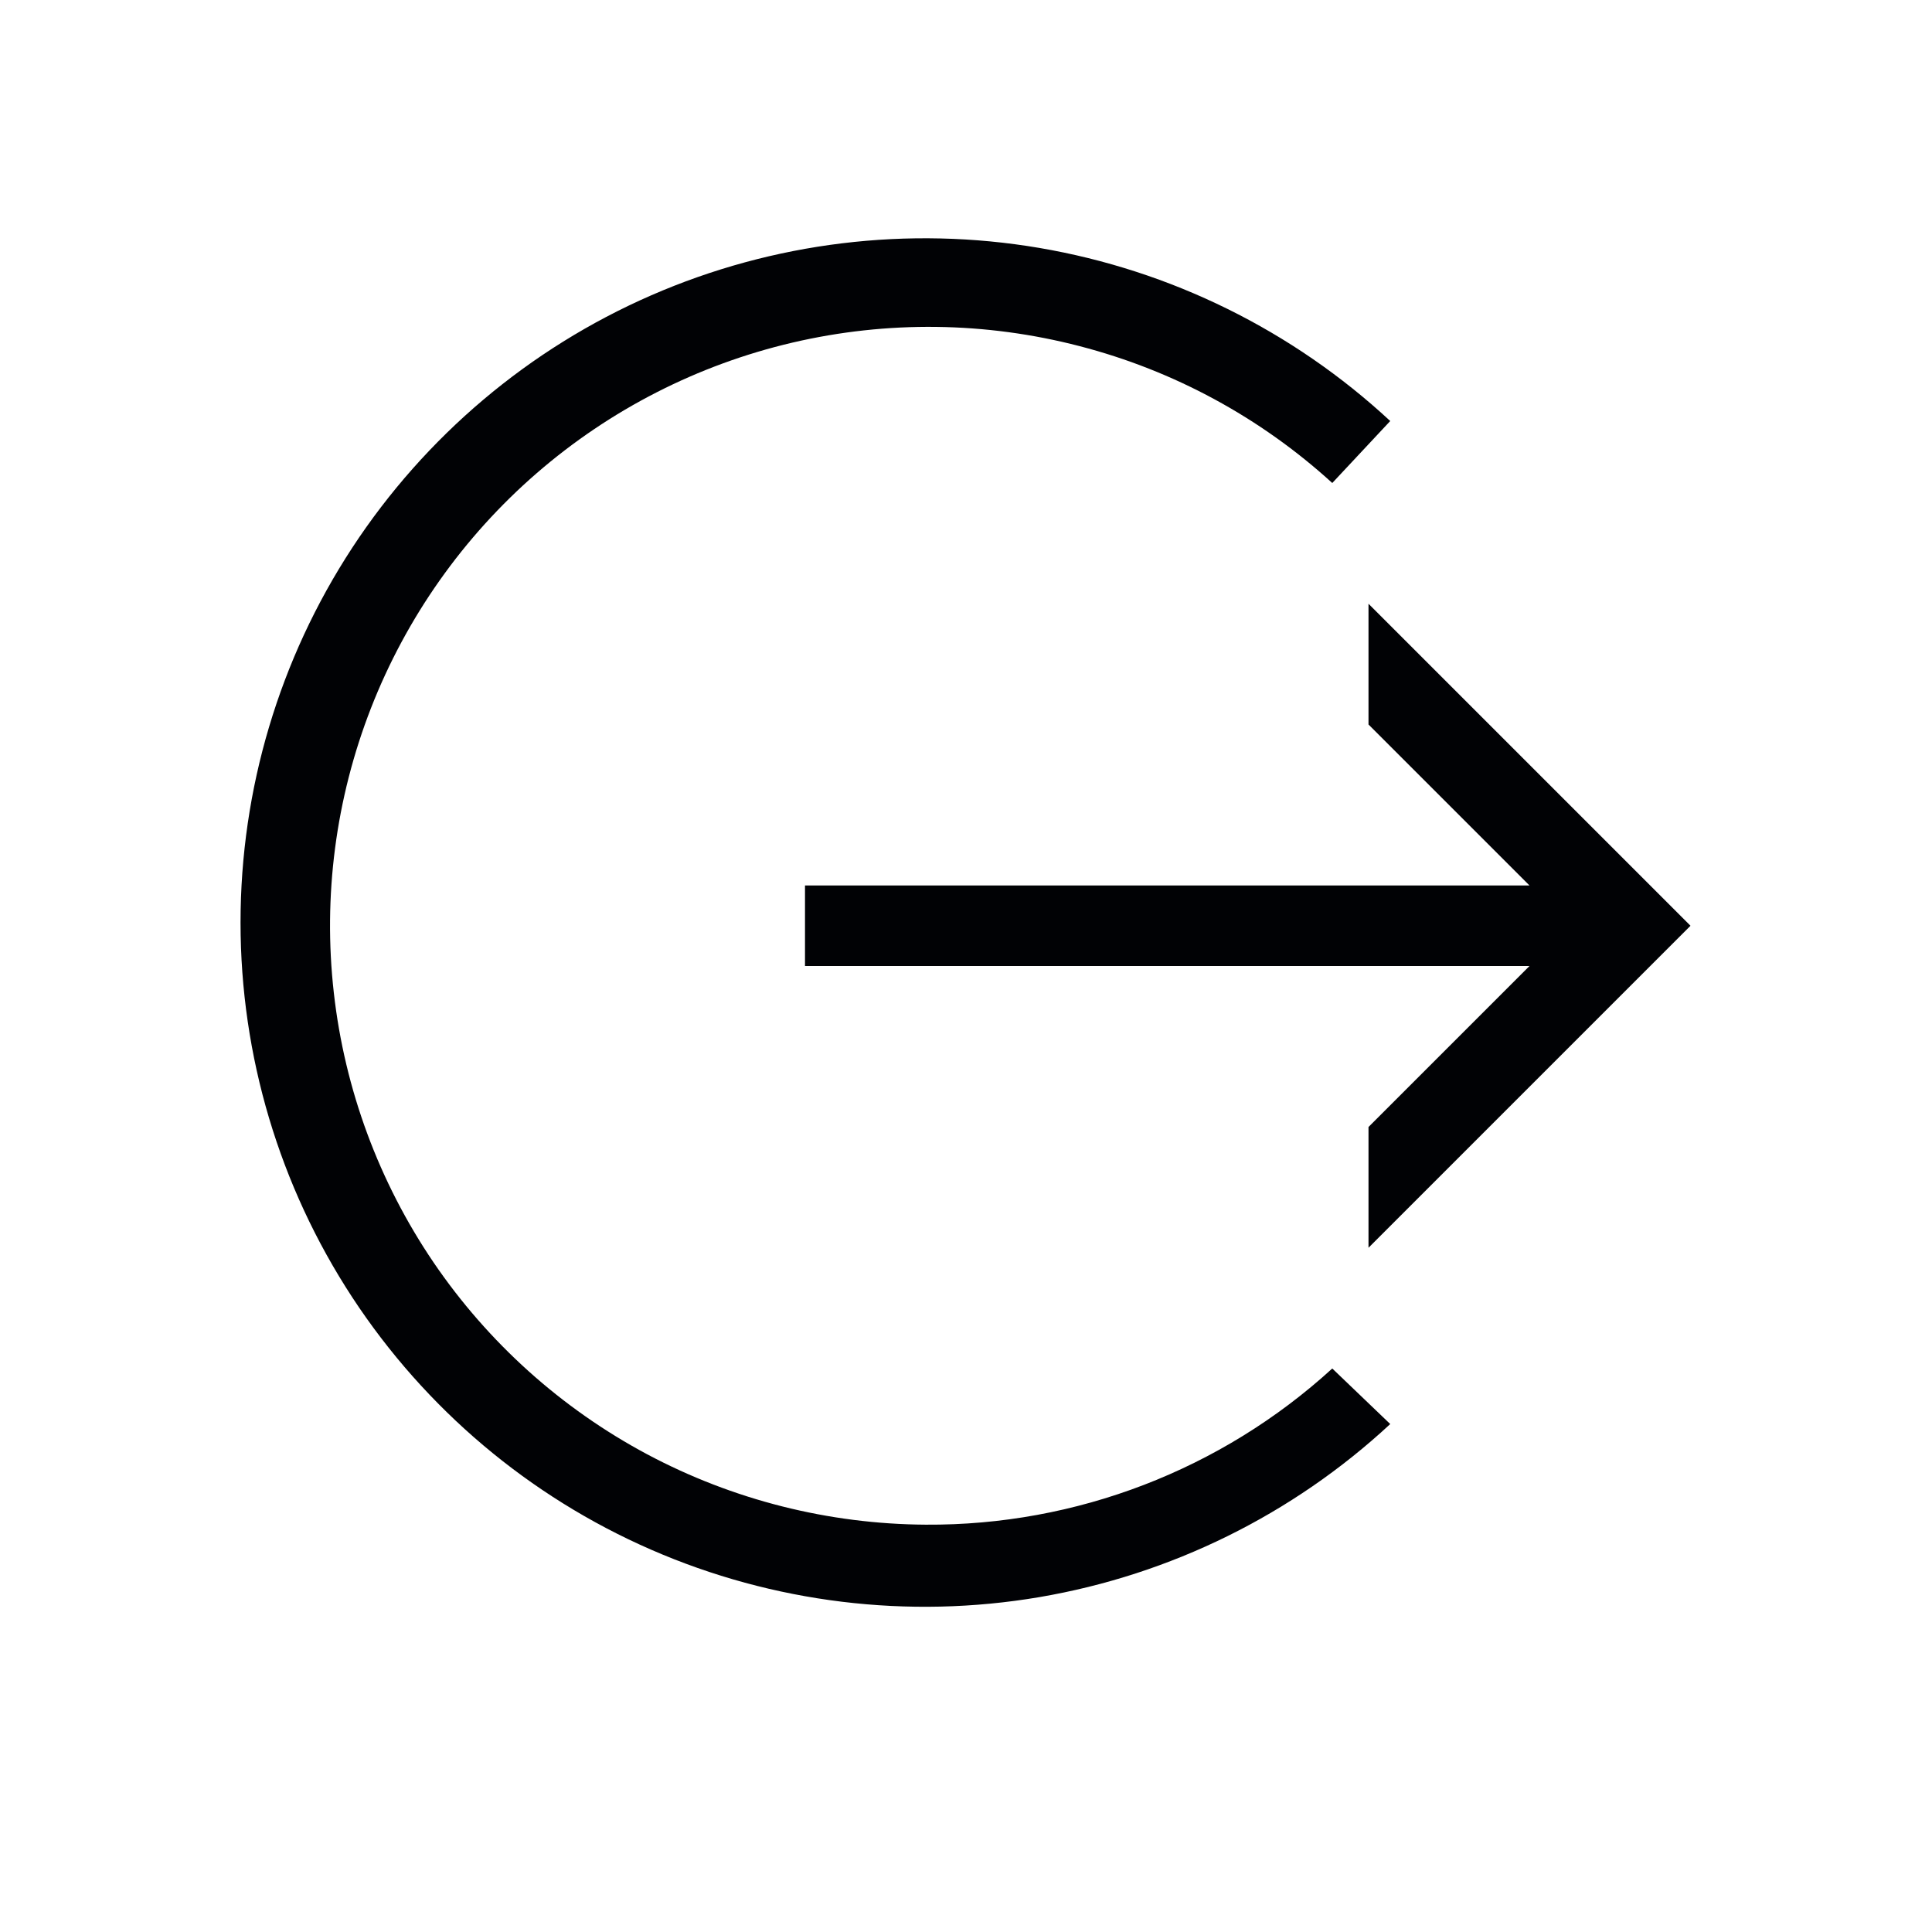 <svg width="24" height="24" viewBox="0 0 24 24" fill="none" xmlns="http://www.w3.org/2000/svg">
<path d="M11.5 18.94C10.293 18.933 9.105 18.633 8.04 18.066C6.975 17.498 6.064 16.679 5.385 15.681C4.707 14.682 4.282 13.533 4.147 12.334C4.011 11.134 4.17 9.92 4.609 8.795C5.048 7.671 5.754 6.67 6.666 5.879C7.578 5.088 8.669 4.531 9.844 4.256C11.02 3.981 12.244 3.996 13.412 4.3C14.581 4.603 15.658 5.187 16.55 6L17.27 5.23C16.058 4.105 14.543 3.358 12.912 3.08C11.282 2.803 9.605 3.008 8.089 3.669C6.573 4.33 5.283 5.42 4.376 6.804C3.47 8.188 2.988 9.806 2.988 11.46C2.988 13.114 3.47 14.732 4.376 16.116C5.283 17.5 6.573 18.59 8.089 19.251C9.605 19.912 11.282 20.117 12.912 19.84C14.543 19.562 16.058 18.815 17.27 17.69L16.55 17C15.171 18.259 13.367 18.952 11.5 18.94Z" fill="#010205"/>
<path d="M17 15.5L21 11.5L17 7.5V9L19 11H10V12H19L17 14V15.5Z" fill="#010205"/>
</svg>
